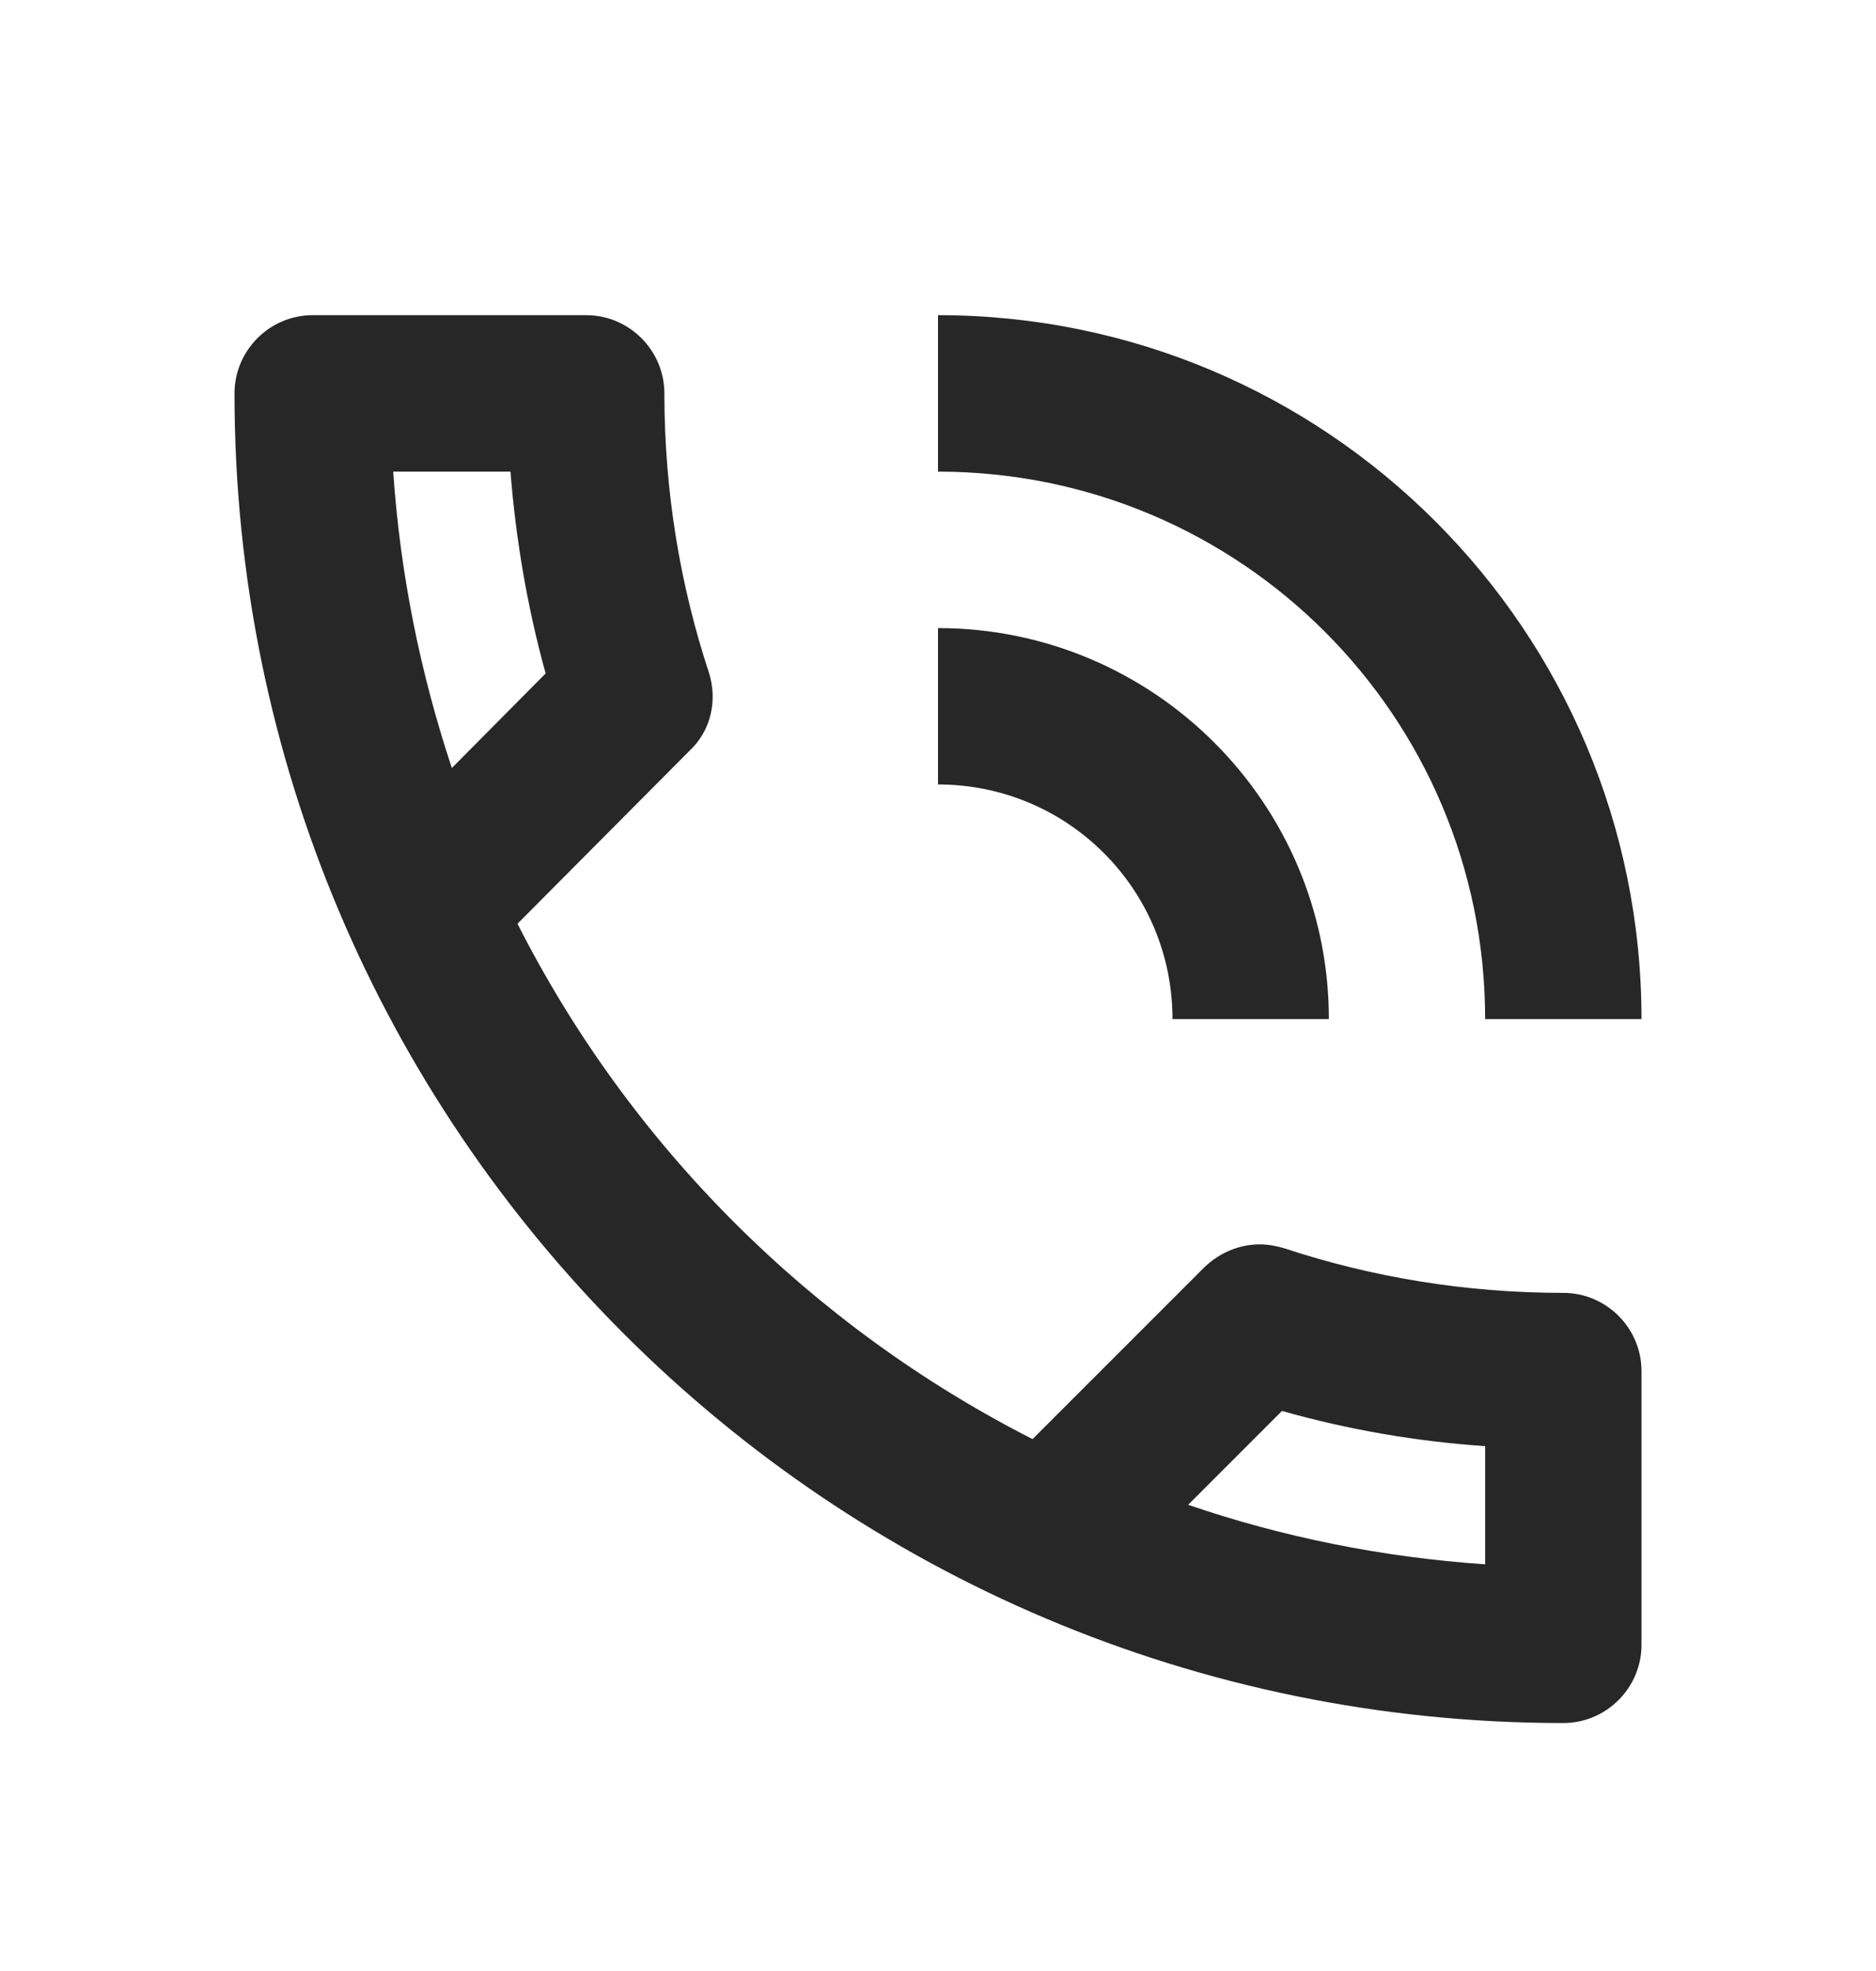 <svg width="20" height="21" viewBox="0 0 20 21" fill="none" xmlns="http://www.w3.org/2000/svg">
<path d="M12.5 10.858H14.167C14.167 8.558 12.3 6.692 10 6.692V8.358C11.383 8.358 12.5 9.475 12.5 10.858ZM15.833 10.858H17.5C17.5 6.717 14.142 3.358 10 3.358V5.025C13.225 5.025 15.833 7.633 15.833 10.858ZM16.667 13.775C15.625 13.775 14.625 13.608 13.692 13.3C13.608 13.275 13.517 13.258 13.433 13.258C13.217 13.258 13.008 13.342 12.842 13.5L11.008 15.333C8.65 14.133 6.717 12.208 5.517 9.842L7.35 8C7.583 7.783 7.65 7.458 7.558 7.167C7.25 6.233 7.083 5.233 7.083 4.192C7.083 3.733 6.708 3.358 6.25 3.358H3.333C2.875 3.358 2.5 3.733 2.5 4.192C2.5 12.017 8.842 18.358 16.667 18.358C17.125 18.358 17.5 17.983 17.5 17.525V14.608C17.5 14.15 17.125 13.775 16.667 13.775ZM4.192 5.025H5.442C5.5 5.758 5.625 6.483 5.817 7.175L4.817 8.183C4.483 7.175 4.267 6.125 4.192 5.025ZM15.833 16.667C14.733 16.592 13.667 16.375 12.667 16.033L13.667 15.033C14.375 15.233 15.1 15.358 15.833 15.408V16.667Z" fill="#272727"/>
</svg>
